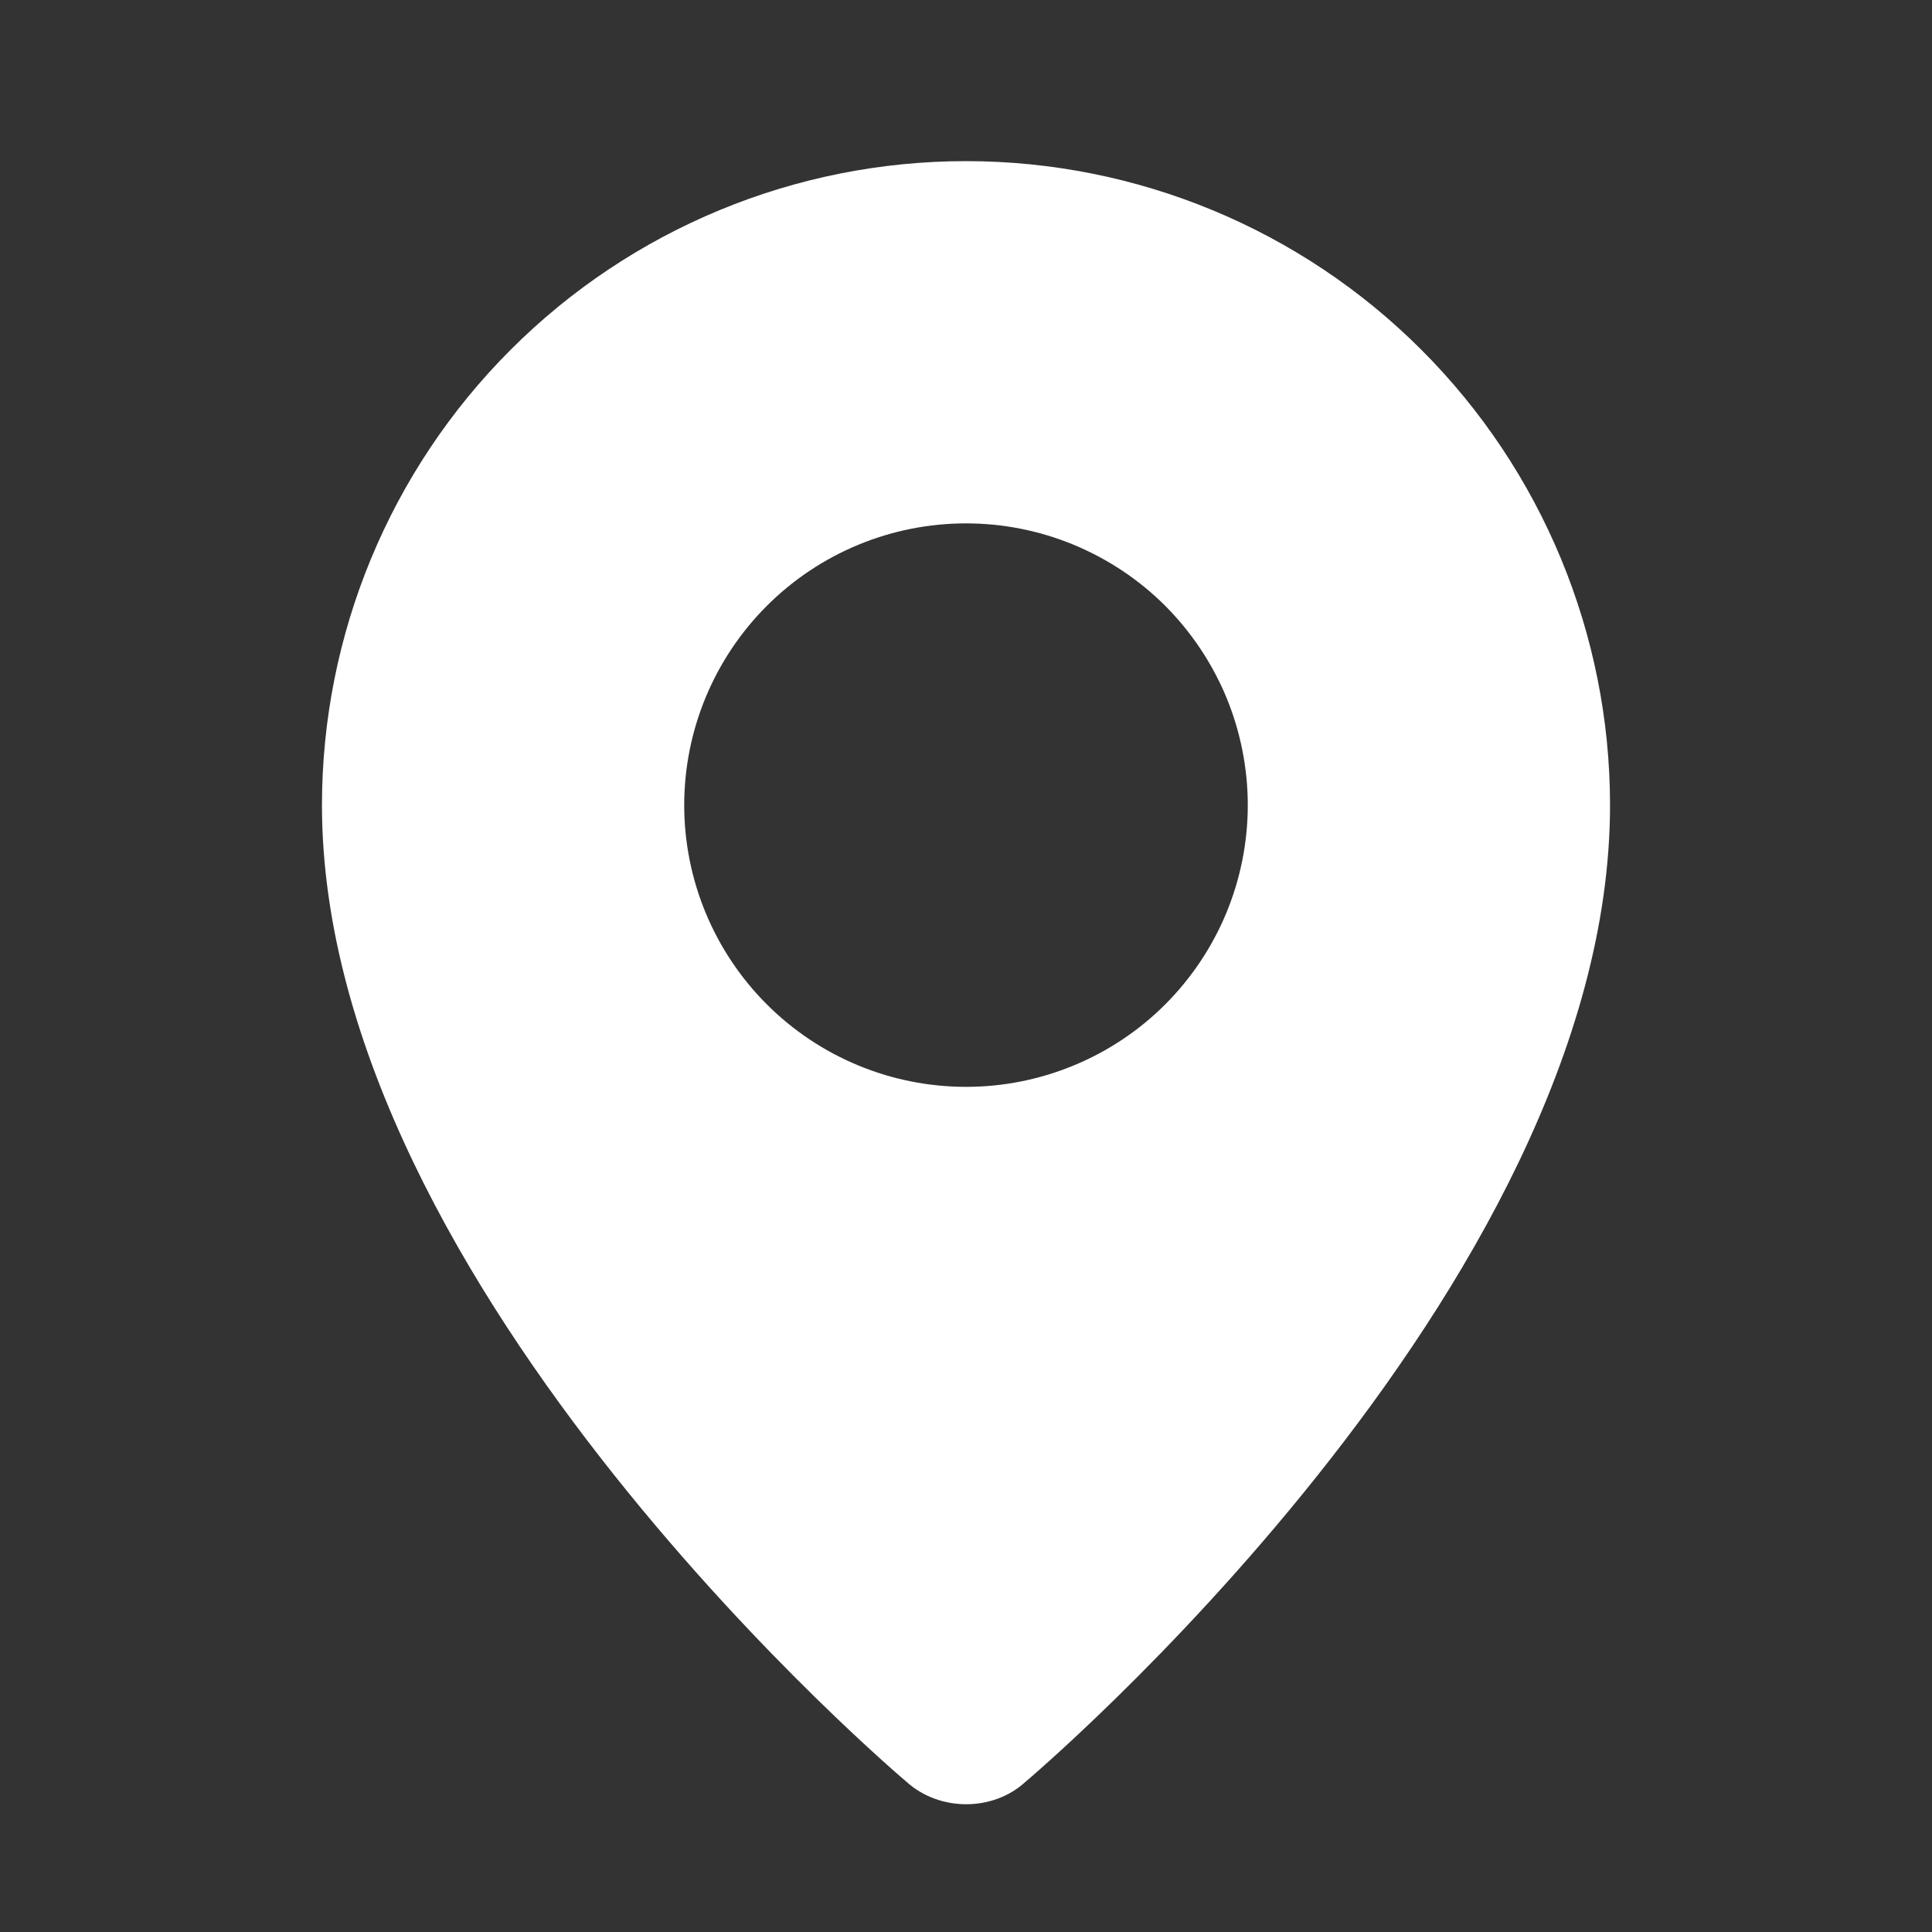 <svg width="20" height="20" viewBox="0 0 20 20" fill="none" xmlns="http://www.w3.org/2000/svg">
<rect x="0" y="0" width="20" height="20" fill="#333333" stroke="none"/>
<path fill-rule="evenodd" clip-rule="evenodd" d="M9.385 18.446C9.385 18.446 3.333 13.35 3.333 8.335C3.333 6.567 4.036 4.871 5.286 3.621C6.536 2.37 8.232 1.668 10 1.668C11.768 1.668 13.464 2.37 14.714 3.621C15.964 4.871 16.667 6.567 16.667 8.335C16.667 13.35 10.615 18.446 10.615 18.446C10.278 18.756 9.724 18.753 9.385 18.446ZM10 11.251C10.383 11.251 10.762 11.176 11.116 11.029C11.47 10.883 11.792 10.668 12.063 10.397C12.333 10.126 12.548 9.805 12.695 9.451C12.841 9.097 12.917 8.718 12.917 8.335C12.917 7.952 12.841 7.572 12.695 7.218C12.548 6.865 12.333 6.543 12.063 6.272C11.792 6.001 11.47 5.787 11.116 5.64C10.762 5.493 10.383 5.418 10 5.418C9.227 5.418 8.485 5.725 7.938 6.272C7.391 6.819 7.083 7.561 7.083 8.335C7.083 9.108 7.391 9.85 7.938 10.397C8.485 10.944 9.227 11.251 10 11.251Z" fill="white"/>
</svg>

